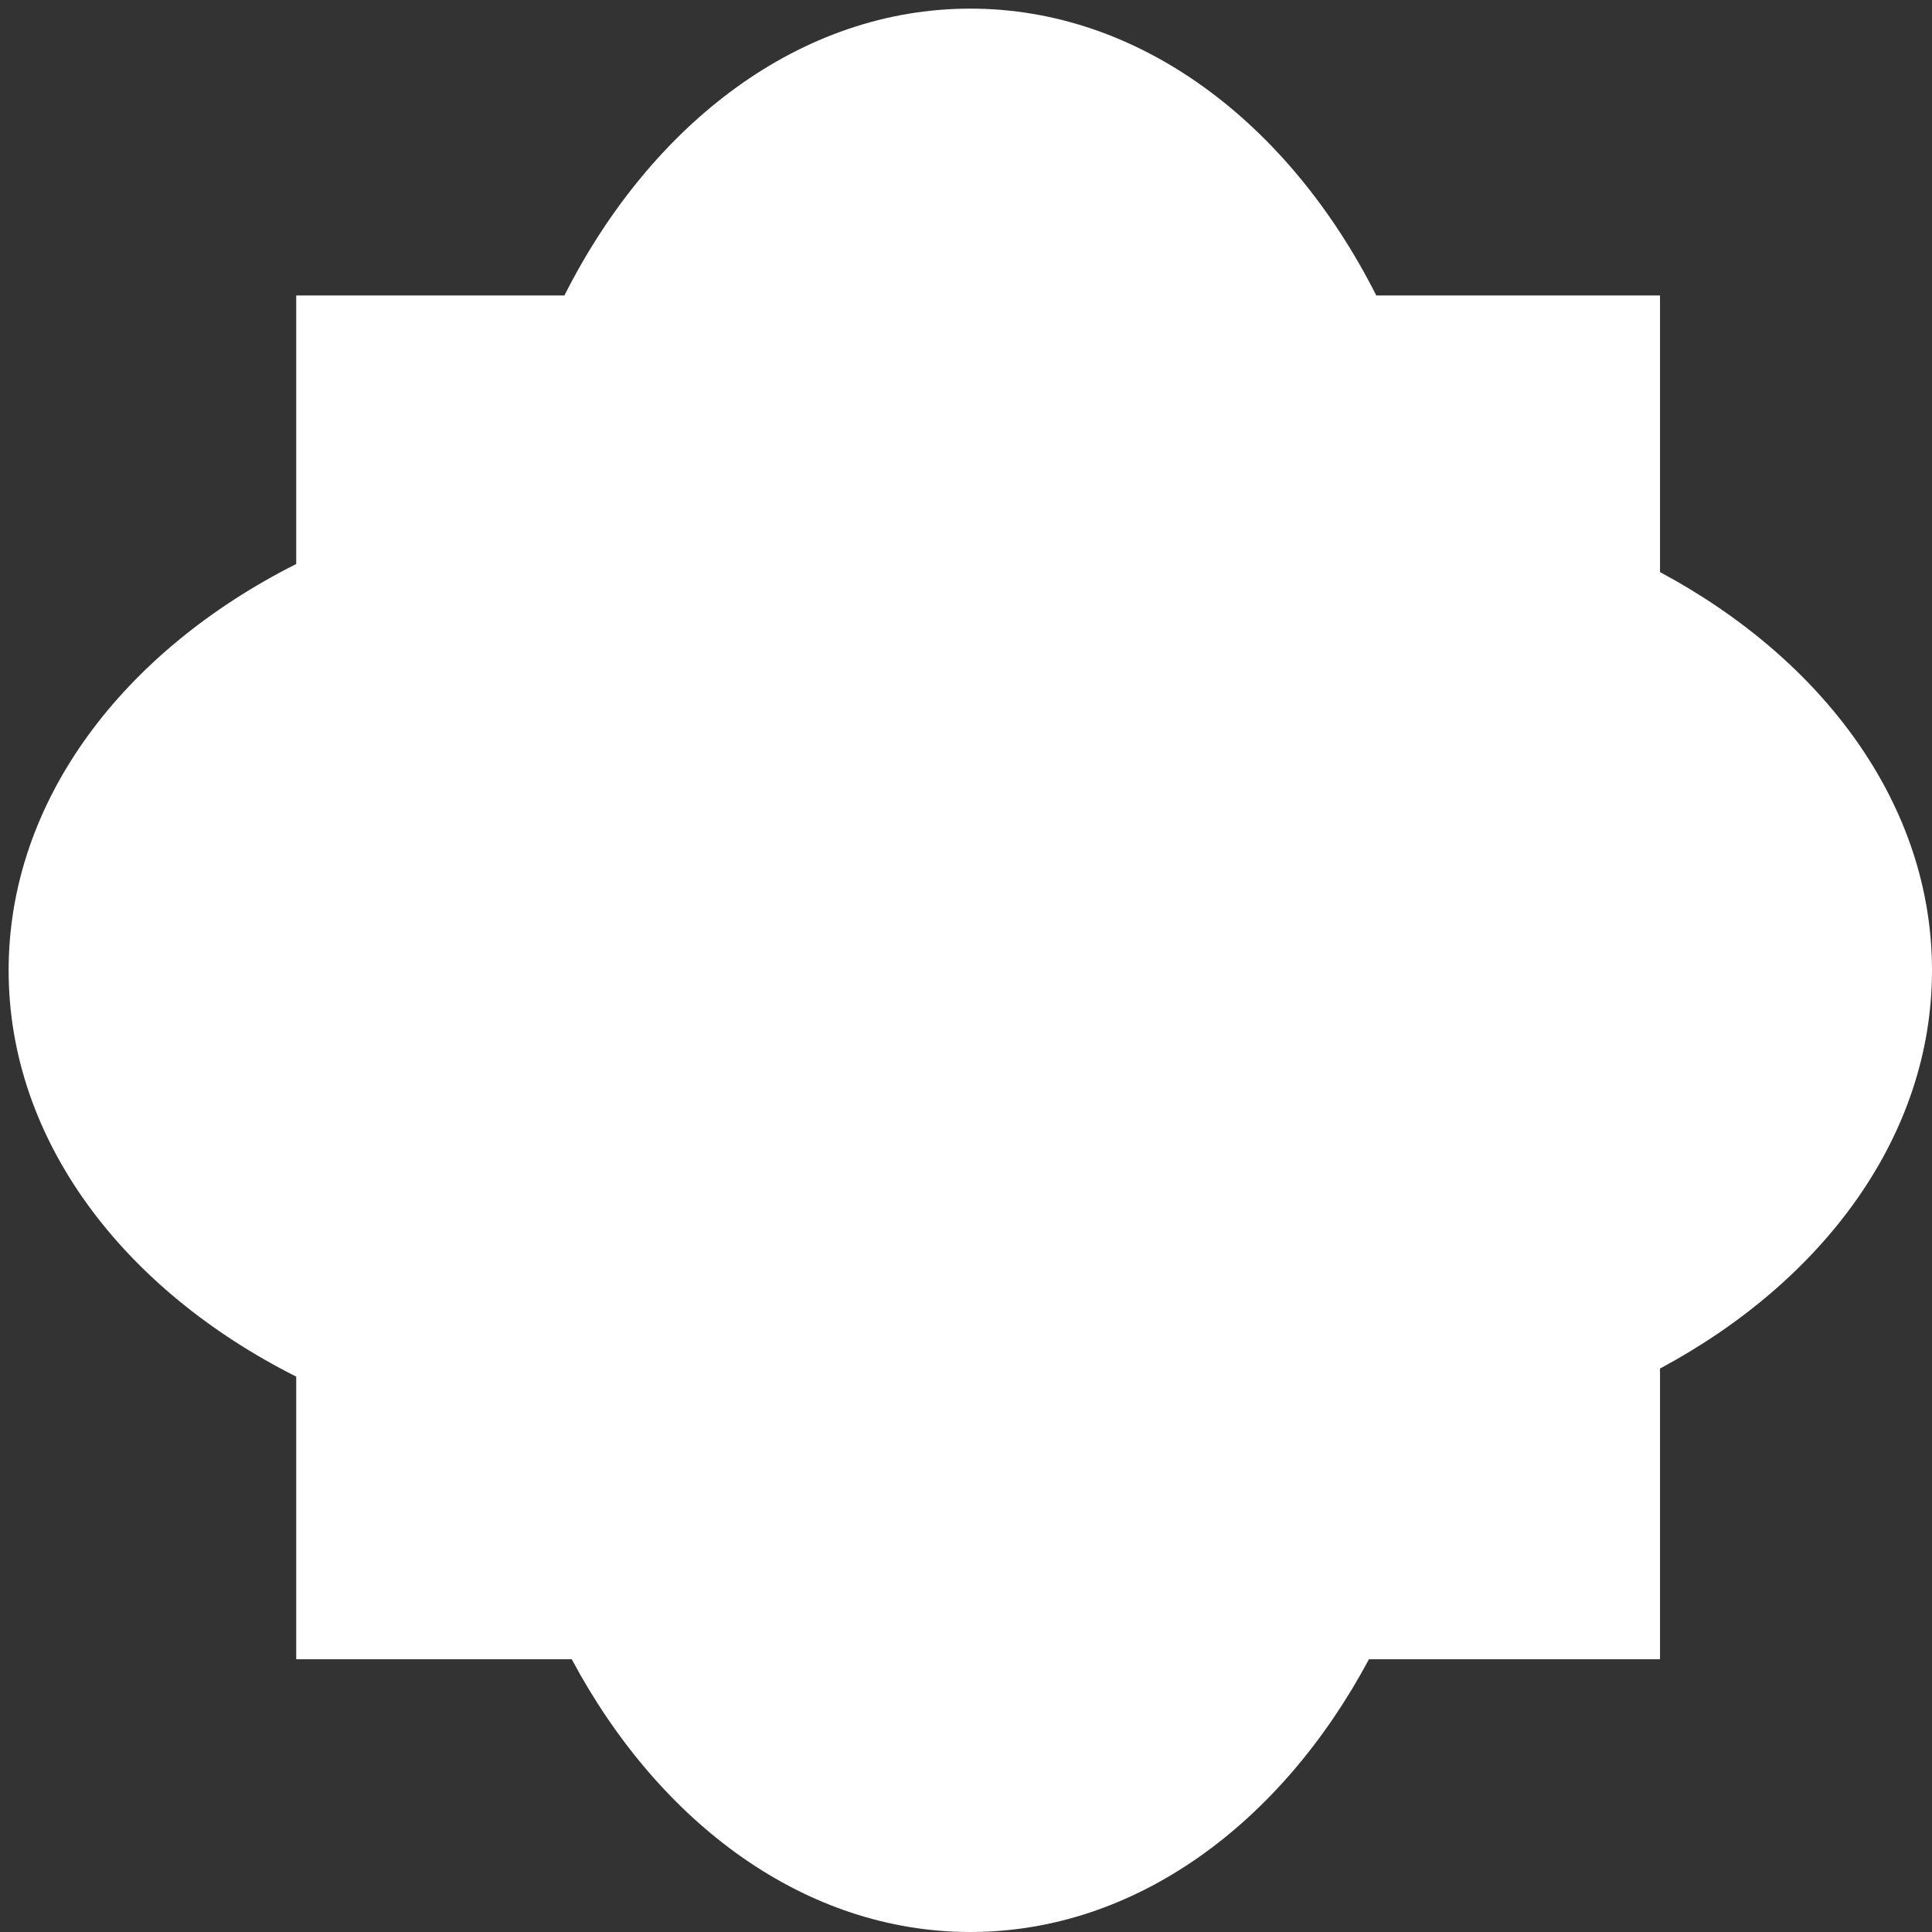 <?xml version="1.0" encoding="UTF-8" standalone="no"?><!DOCTYPE svg PUBLIC "-//W3C//DTD SVG 1.1//EN" "http://www.w3.org/Graphics/SVG/1.1/DTD/svg11.dtd"><svg width="100%" height="100%" viewBox="0 0 28 28" version="1.1" xmlns="http://www.w3.org/2000/svg" xmlns:xlink="http://www.w3.org/1999/xlink" xml:space="preserve" style="fill-rule:evenodd;clip-rule:evenodd;stroke-linejoin:round;stroke-miterlimit:1.414;"><rect x="0" y="0" width="28" height="28" fill="#333333" stroke="none"/><path d="M8.18,4.282c1.265,-2.504 3.428,-4.157 5.883,-4.157c2.454,0 4.618,1.653 5.883,4.157l4.112,0l0,4.009c2.384,1.279 3.942,3.388 3.942,5.772c0,2.383 -1.558,4.493 -3.942,5.771l0,4.213l-4.218,0c-1.278,2.39 -3.39,3.953 -5.777,3.953c-2.387,0 -4.499,-1.563 -5.777,-3.953l-3.993,0l0,-4.096c-2.511,-1.264 -4.168,-3.43 -4.168,-5.888c0,-2.458 1.657,-4.624 4.168,-5.889l0,-3.892l3.887,0Z" style="fill:#fff;"/><g><clipPath id="_clip1"><rect x="26.933" y="81.508" width="121.202" height="119.763"/></clipPath><g clip-path="url(#_clip1)"></g></g></svg>

